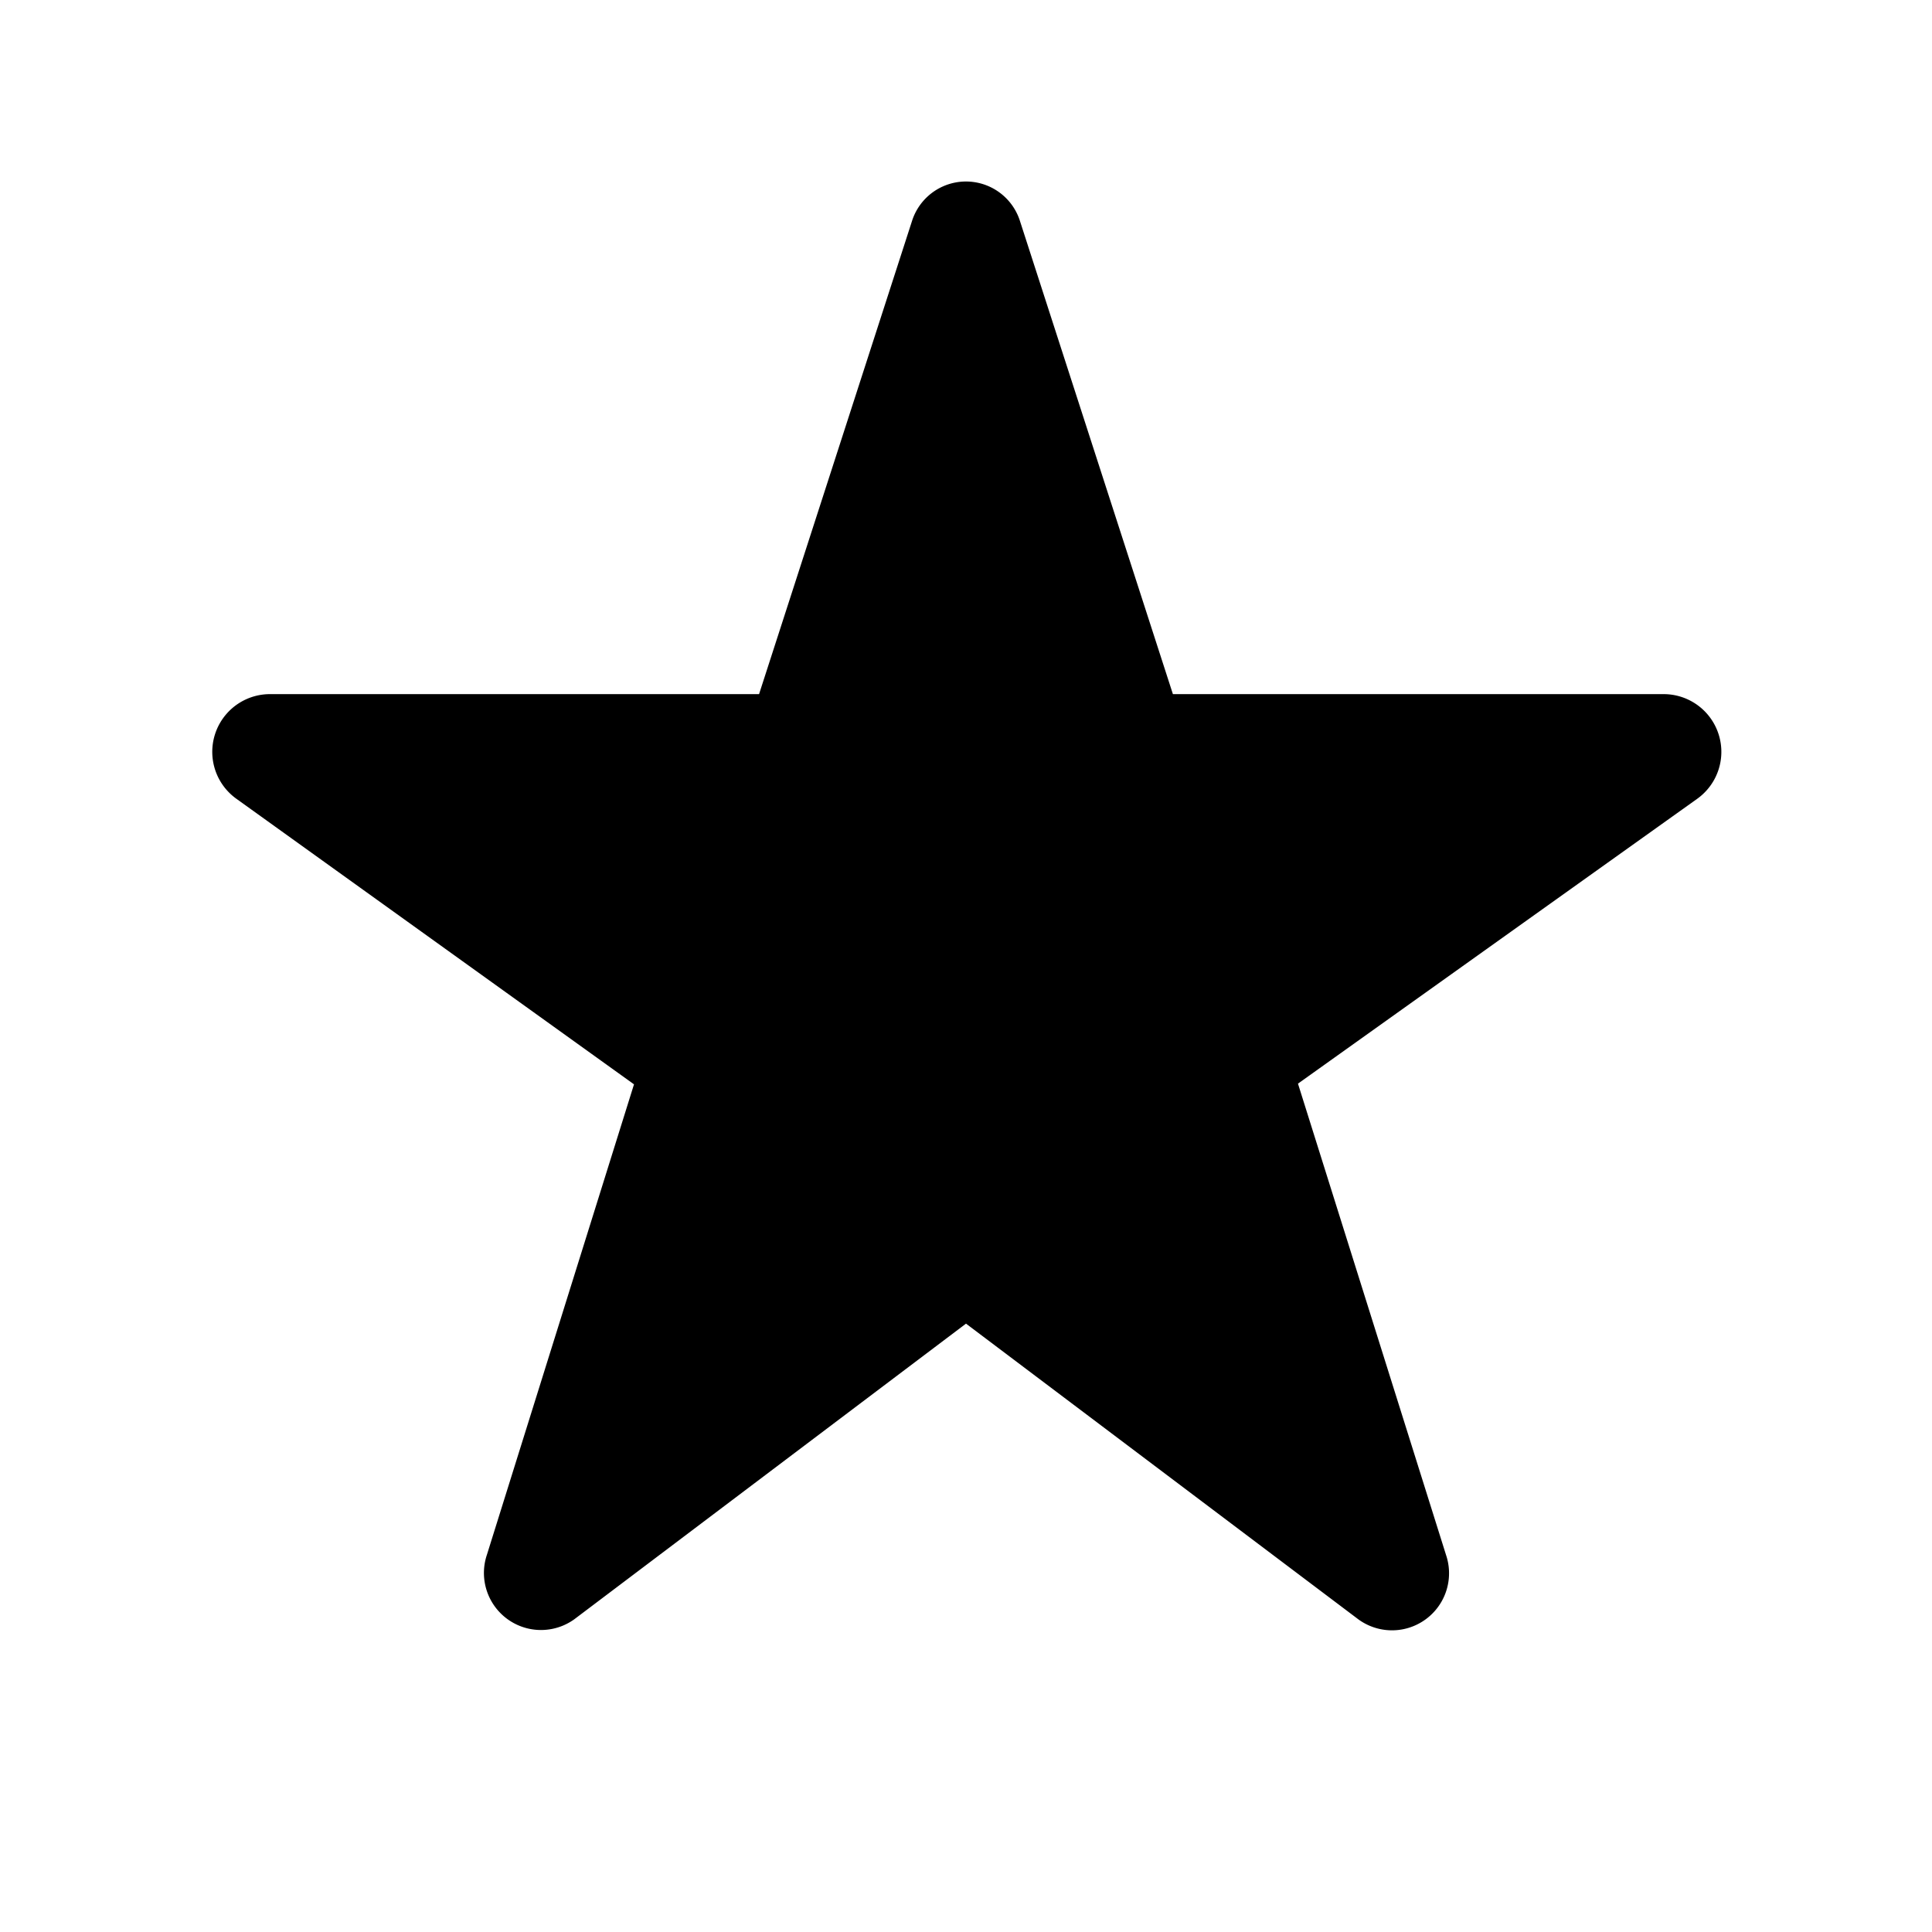 <svg width="64" height="64" fill="none" xmlns="http://www.w3.org/2000/svg"><path fill-rule="evenodd" clip-rule="evenodd" d="m42.997 35.897 4.905 15.614A1.89 1.89 0 0 1 45 53.645l-13-9.798-12.975 9.793a1.89 1.89 0 0 1-2.893-2.144l4.87-15.576L7.83 26.46a1.912 1.912 0 0 1 1.088-3.466h16.227l5.063-15.662a1.876 1.876 0 0 1 3.583 0l5.063 15.662h16.28a1.912 1.912 0 0 1 1.087 3.468l-13.224 9.435z" fill="#000"/></svg>